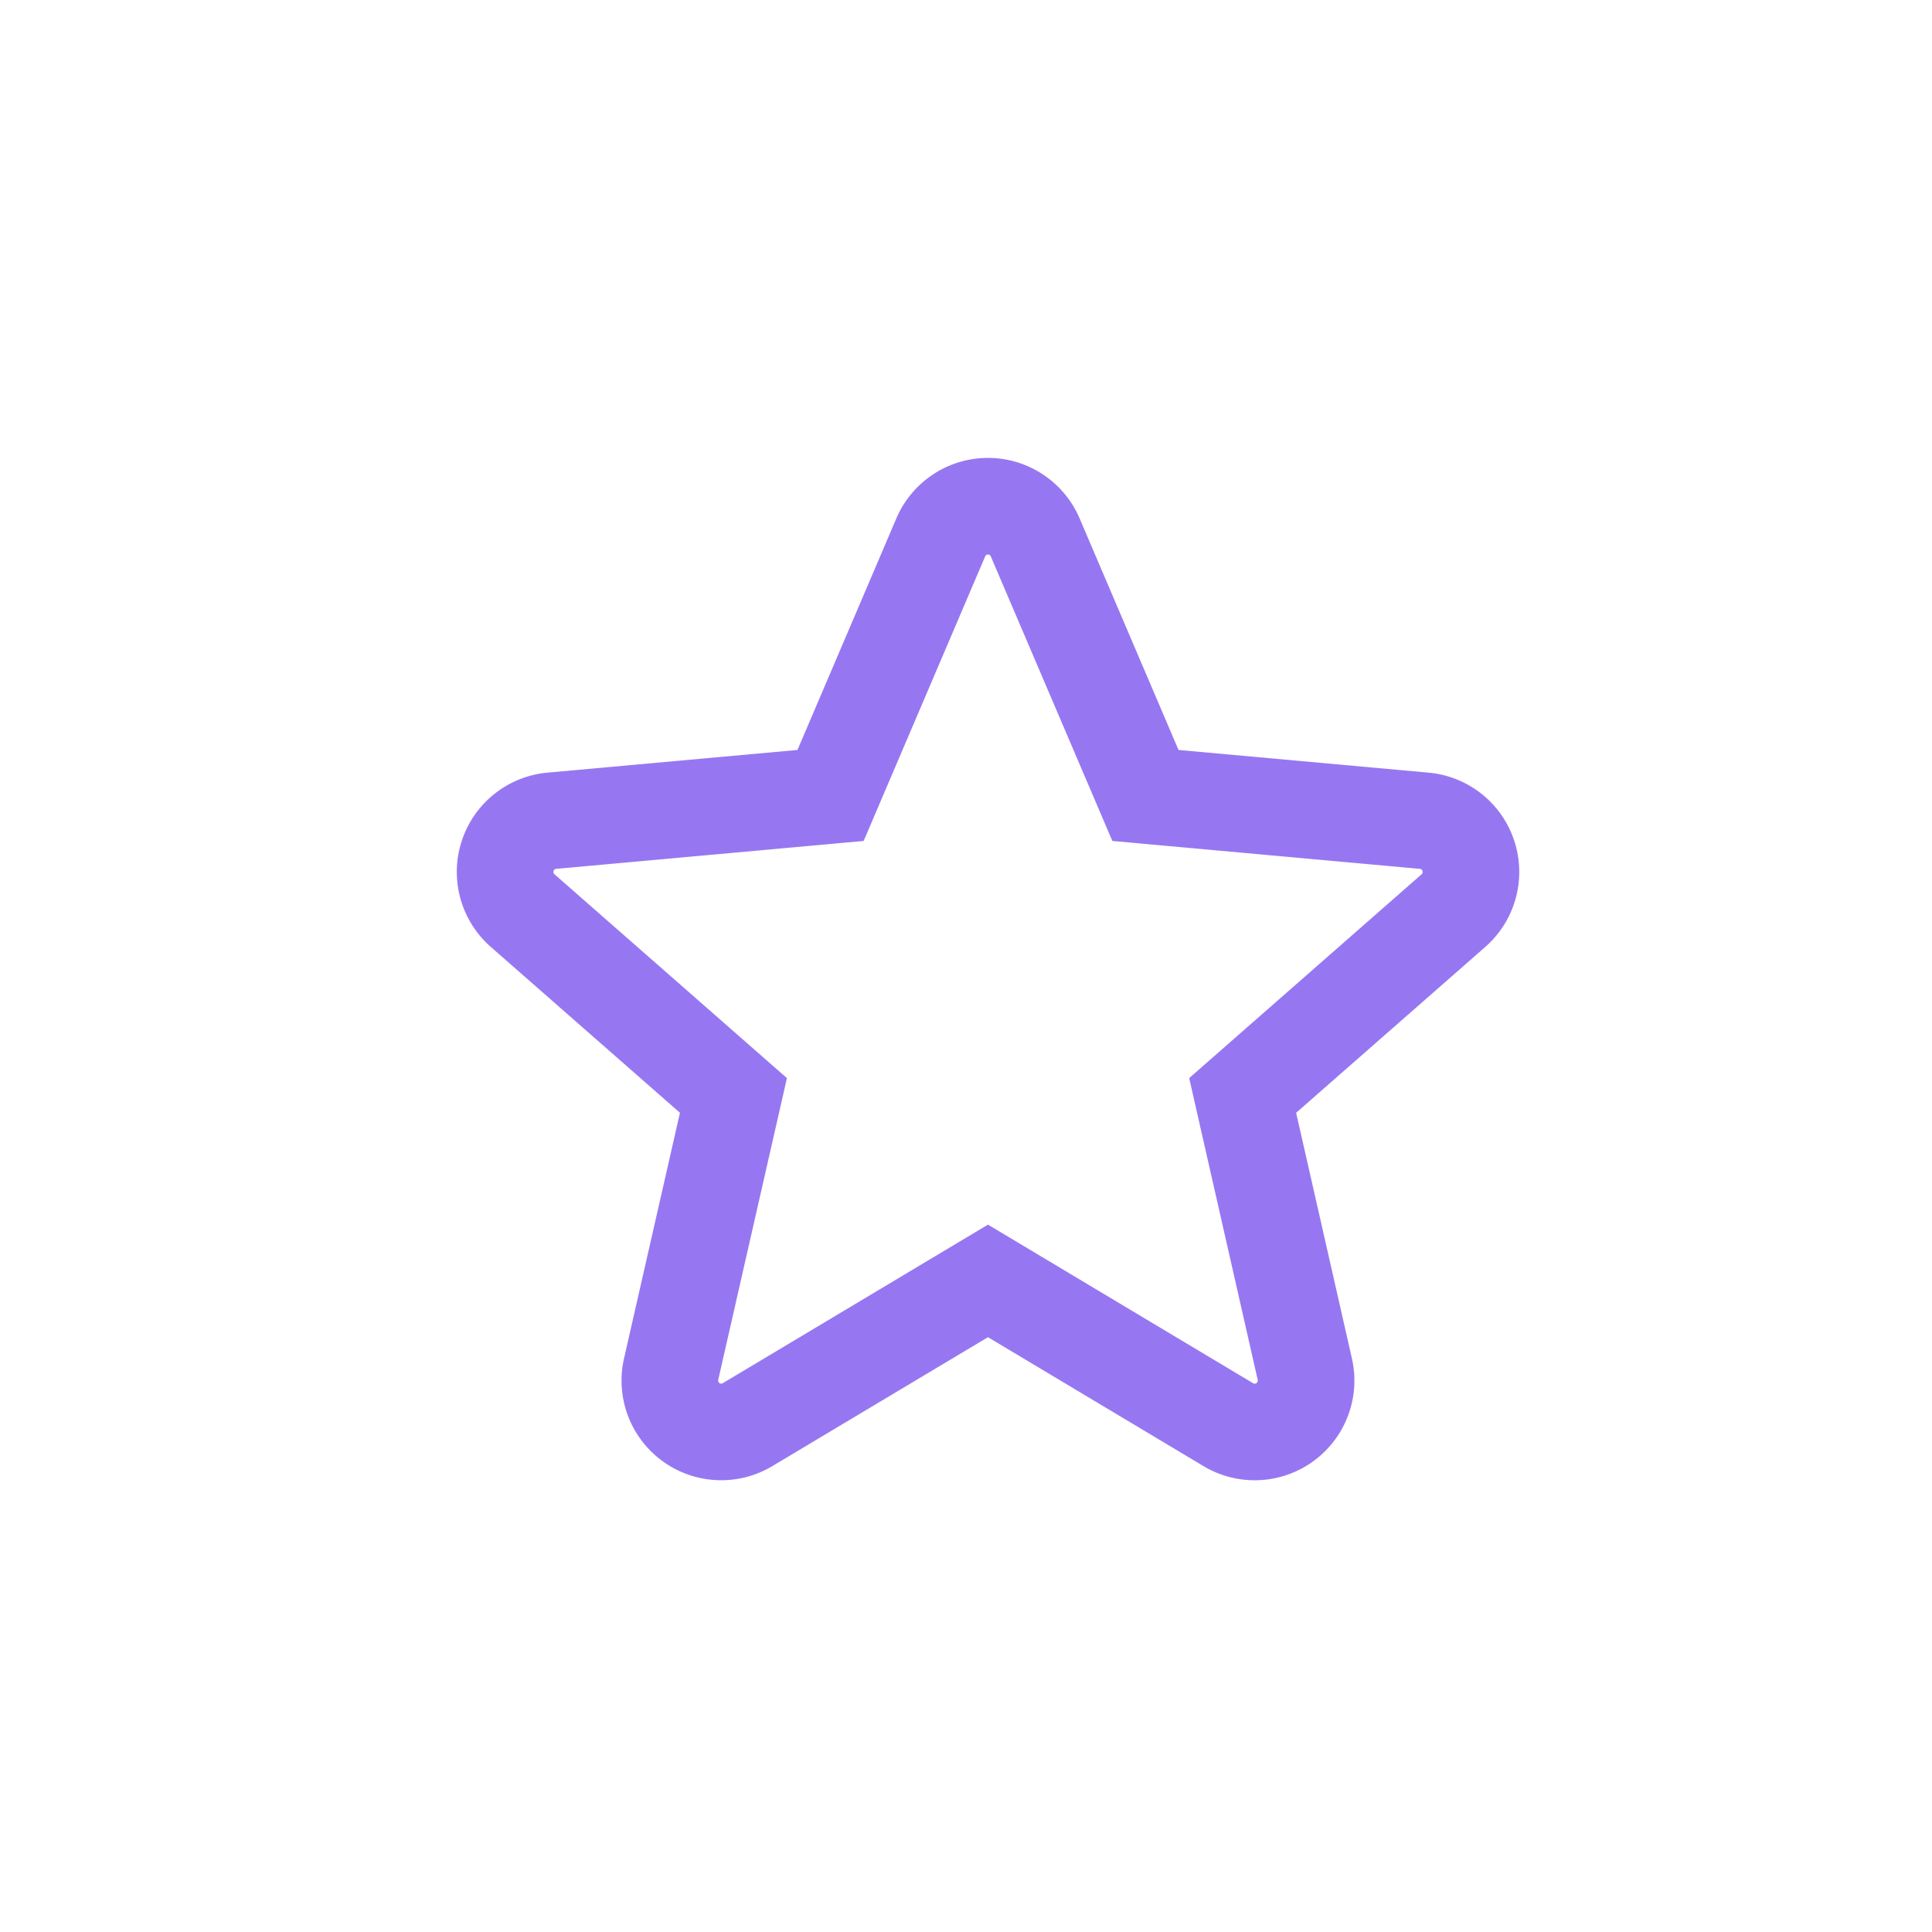 <svg id="Favorites_sign" data-name="Favorites sign" xmlns="http://www.w3.org/2000/svg" width="40" height="40" viewBox="0 0 40 40">
  <rect id="Прямоугольник_448" data-name="Прямоугольник 448" width="40" height="40" transform="translate(0)" fill="none"/>
  <path id="star_1_" data-name="star (1)" d="M19.947,7.738a1.062,1.062,0,0,0-.914-.73L13.26,6.484,10.978,1.142a1.063,1.063,0,0,0-1.956,0L6.741,6.484.966,7.008a1.064,1.064,0,0,0-.6,1.86l4.364,3.827L3.44,18.362a1.063,1.063,0,0,0,1.582,1.149L10,16.535l4.977,2.977a1.064,1.064,0,0,0,1.583-1.149l-1.287-5.668,4.364-3.827A1.064,1.064,0,0,0,19.947,7.738ZM10.1,16.477" transform="translate(10.455 9.985)" fill="none" stroke="#9677f1" stroke-width="2"/>
</svg>
